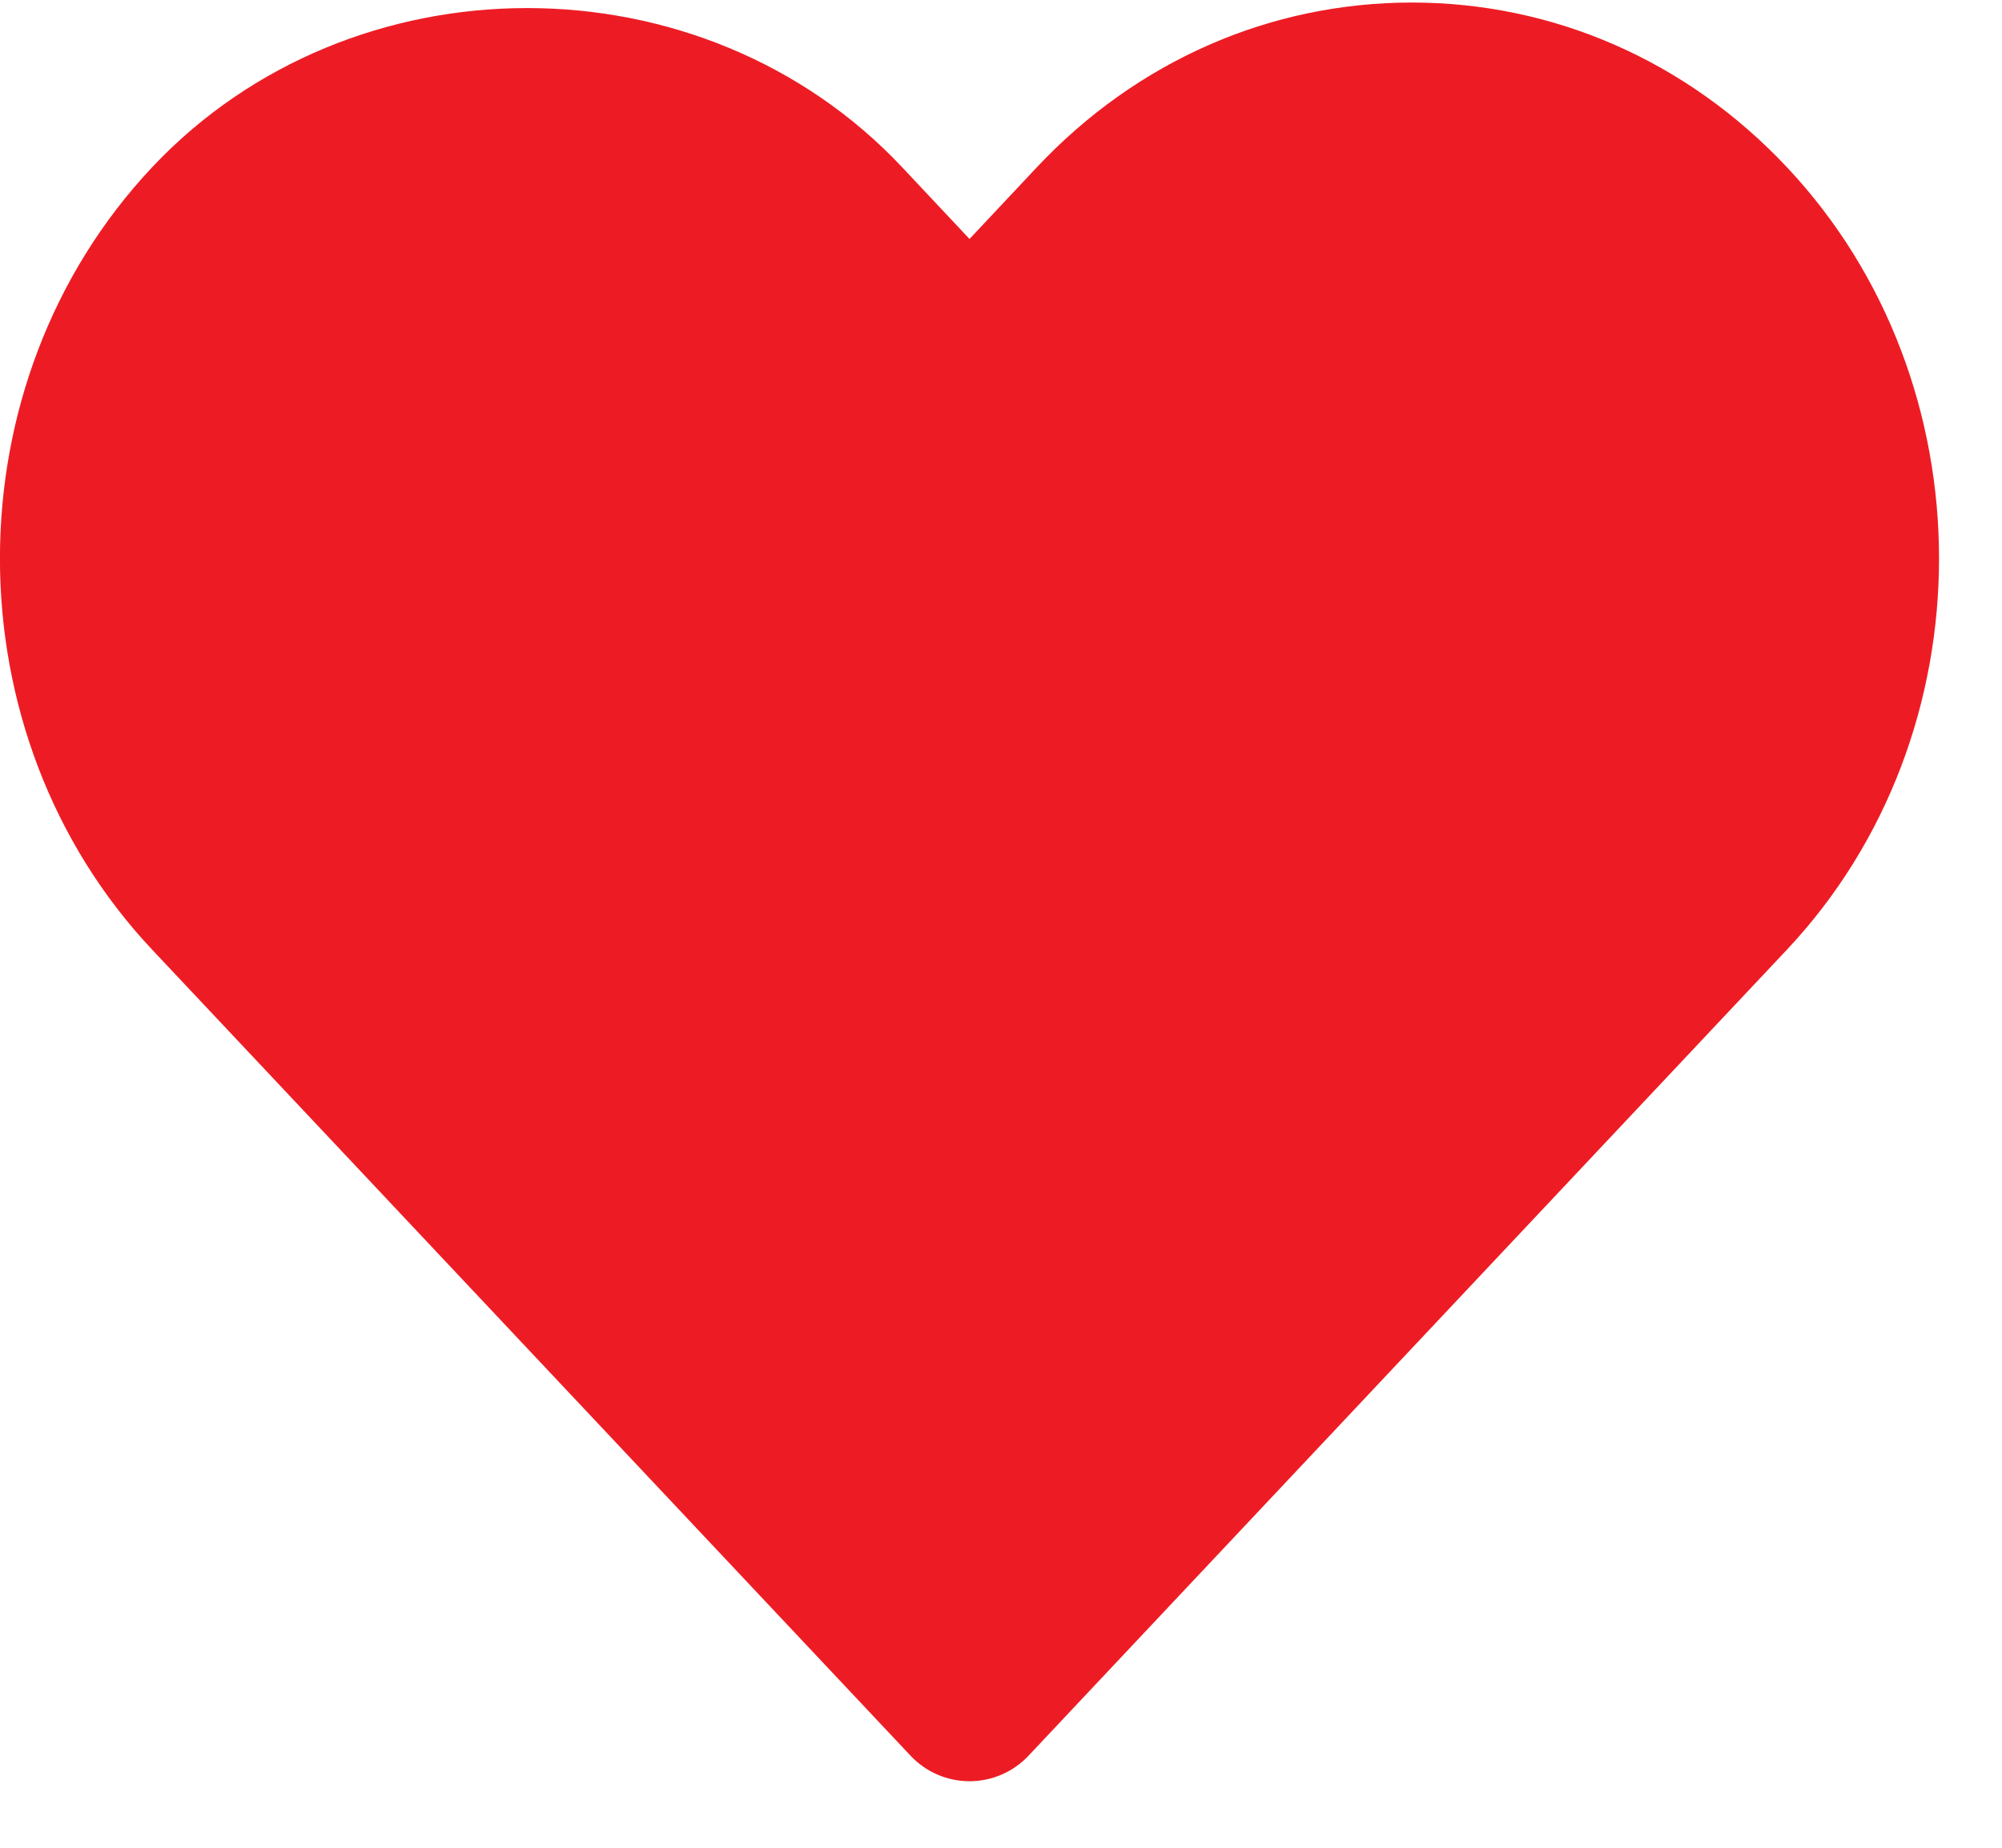 <svg xmlns="http://www.w3.org/2000/svg" width="26" height="24" viewBox="0 0 26 24">
    <g fill="none" fill-rule="evenodd">
        <g fill="#ED1C24" fill-rule="nonzero">
            <g>
                <g>
                    <path d="M18.337.033c1.842 0 3.573.759 4.869 2.138 2.635 2.802 2.635 7.364 0 10.165l-9.85 10.47c-.198.21-.475.33-.765.33-.29 0-.567-.12-.764-.33l-9.85-10.47C-.66 9.535-.66 4.973 1.977 2.171c2.594-2.755 7.147-2.755 9.738 0l.876.933.876-.933C14.765.791 16.495.033 18.337.033z" transform="translate(-34 -181) translate(2 32) translate(32 149)"/>
                </g>
            </g>
        </g>
    </g>
</svg>

